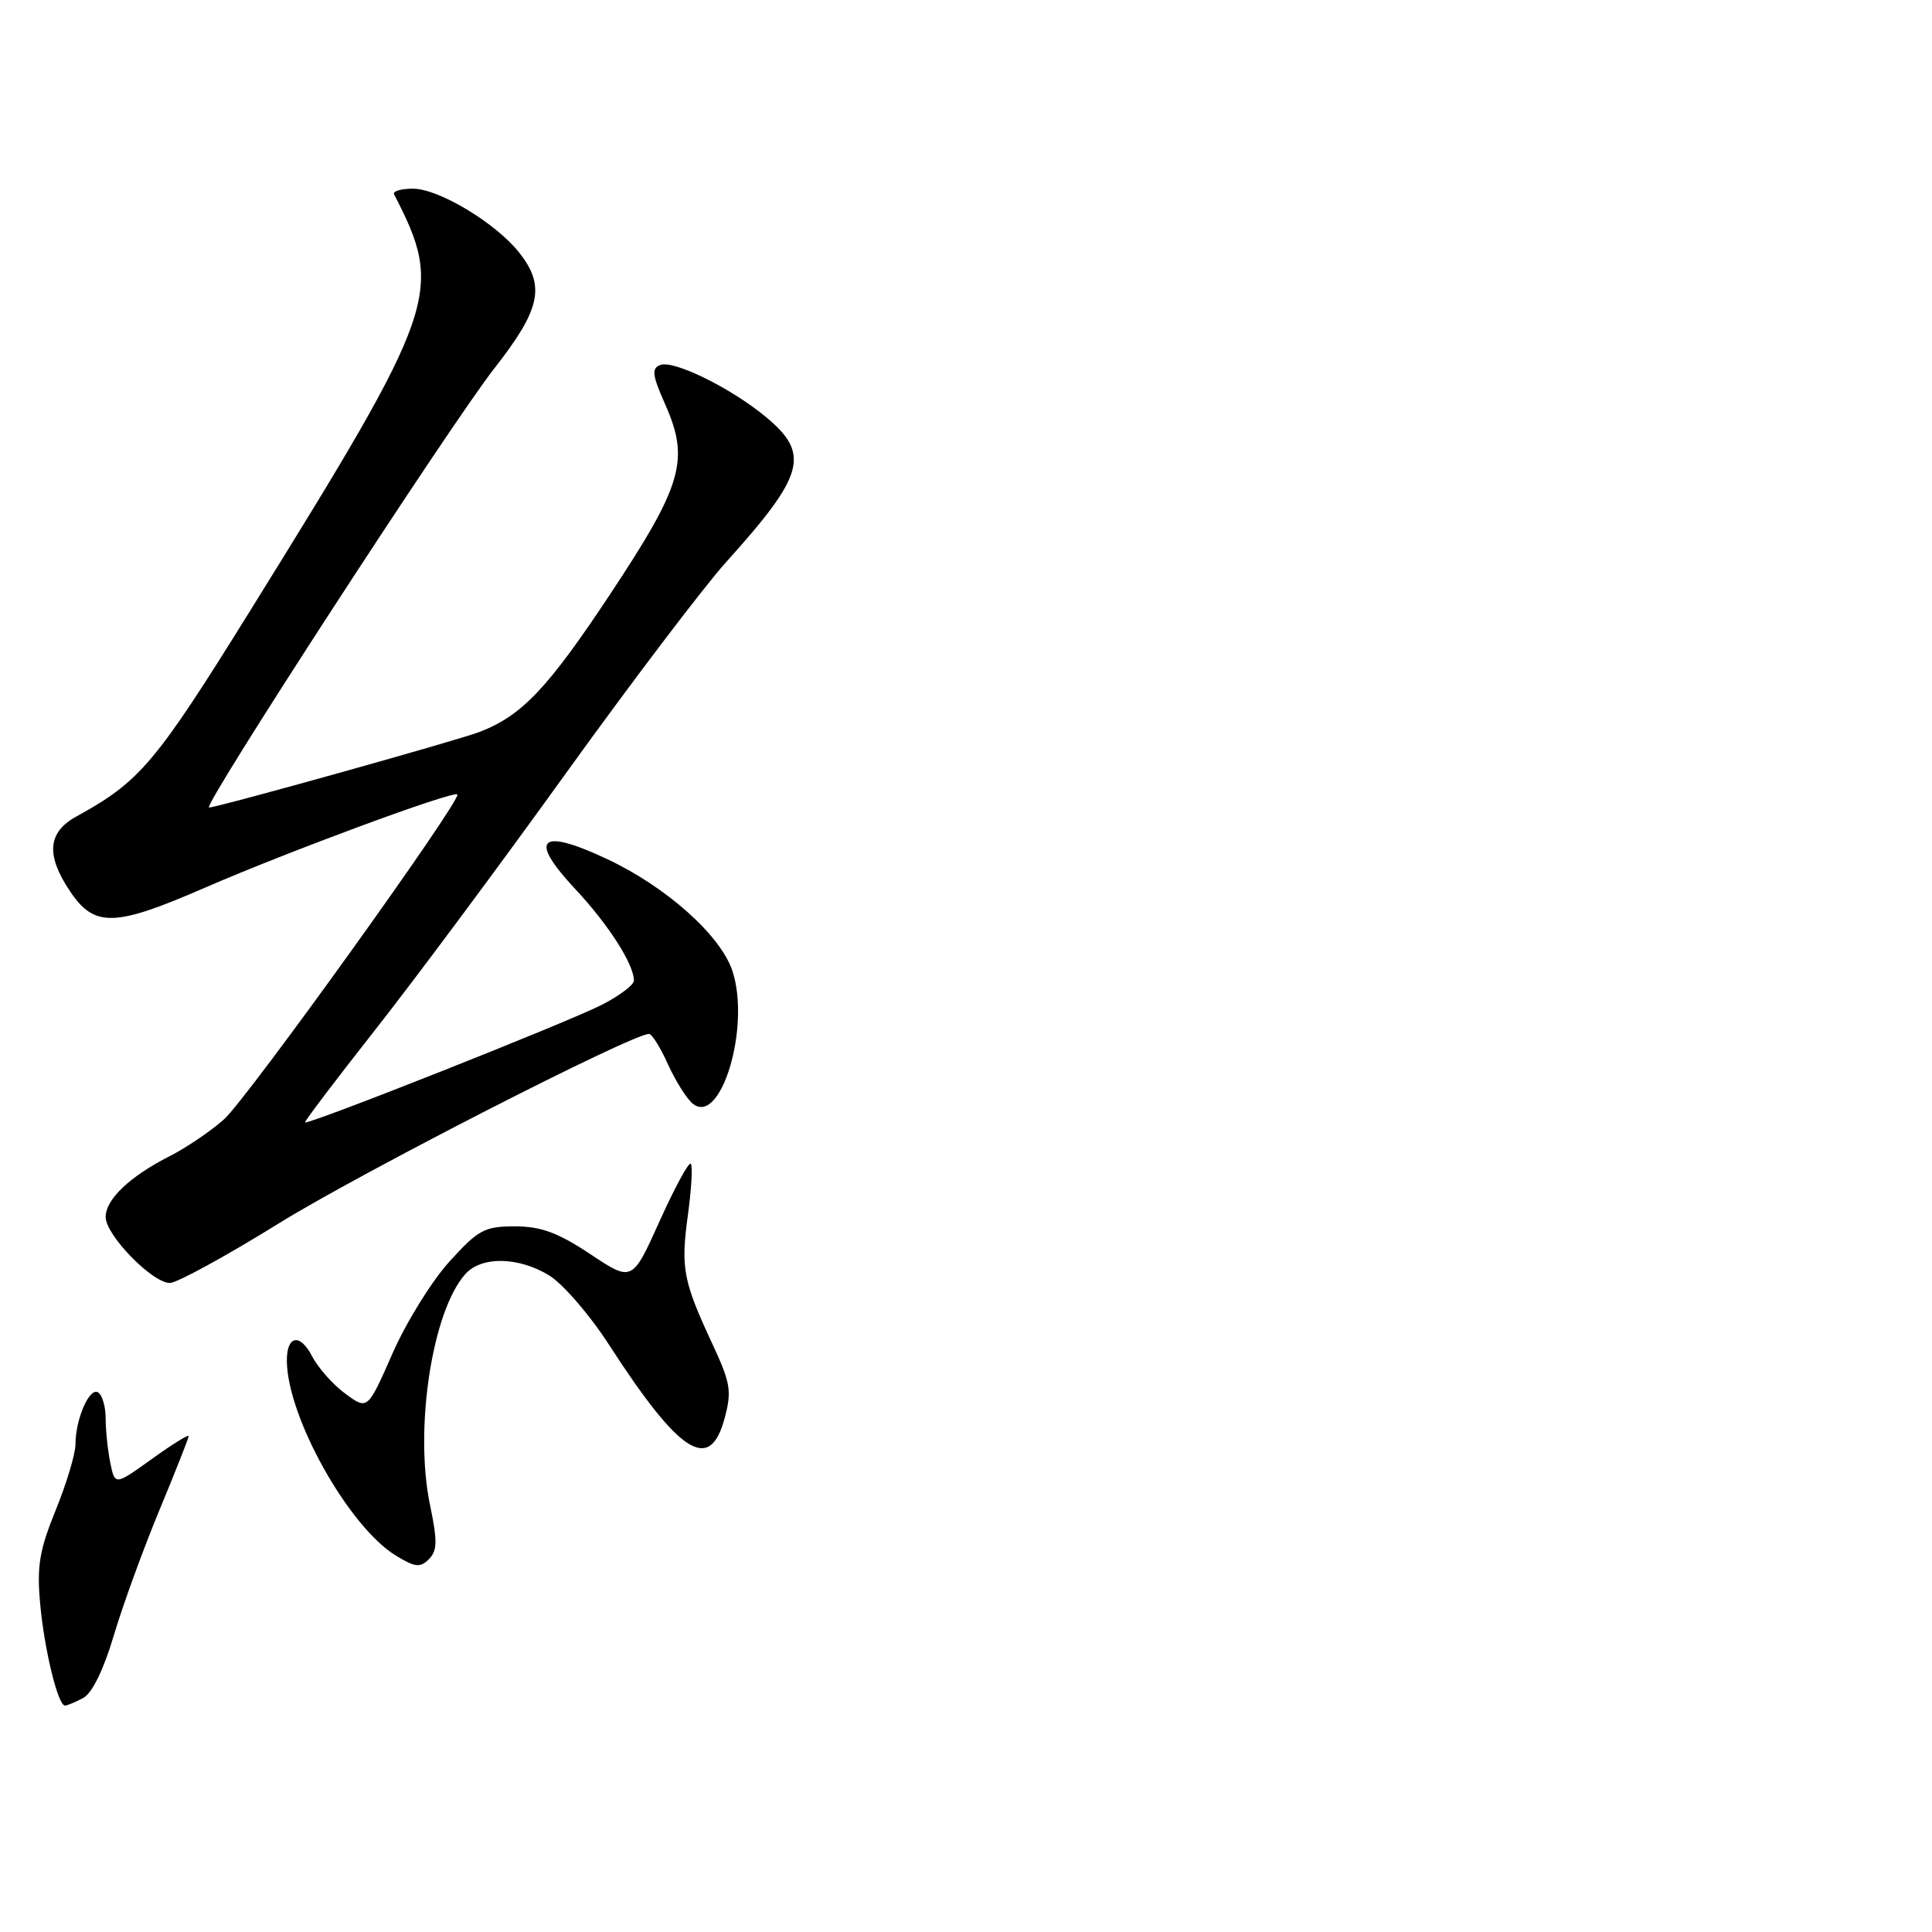 <?xml version="1.0" encoding="UTF-8" standalone="no"?>
<!DOCTYPE svg PUBLIC "-//W3C//DTD SVG 1.1//EN" "http://www.w3.org/Graphics/SVG/1.1/DTD/svg11.dtd" >
<svg xmlns="http://www.w3.org/2000/svg" xmlns:xlink="http://www.w3.org/1999/xlink" version="1.1" viewBox="0 0 256 256">
 <g >
 <path fill="currentColor"
d=" M 11.03 224.99 C 12.21 224.35 13.73 221.24 15.07 216.74 C 16.25 212.76 18.97 205.29 21.11 200.13 C 23.25 194.98 25.00 190.55 25.00 190.29 C 25.00 190.03 22.80 191.39 20.11 193.33 C 15.22 196.84 15.22 196.84 14.61 193.80 C 14.27 192.12 14.00 189.48 14.00 187.93 C 14.00 186.39 13.55 184.84 13.00 184.50 C 11.85 183.79 10.00 188.04 10.00 191.39 C 10.00 192.64 8.82 196.55 7.39 200.08 C 5.22 205.41 4.87 207.52 5.32 212.50 C 5.88 218.63 7.68 226.00 8.61 226.00 C 8.90 226.00 9.98 225.54 11.03 224.99 Z  M 56.97 199.37 C 54.88 189.28 57.28 173.66 61.68 168.80 C 63.83 166.43 68.70 166.52 72.77 169.00 C 74.56 170.10 78.10 174.18 80.62 178.07 C 90.07 192.69 94.05 195.24 96.01 187.95 C 96.98 184.36 96.81 183.27 94.45 178.20 C 90.51 169.74 90.19 168.06 91.14 161.07 C 91.62 157.56 91.80 154.47 91.53 154.20 C 91.27 153.93 89.41 157.35 87.41 161.79 C 83.77 169.87 83.77 169.87 78.22 166.18 C 73.91 163.32 71.68 162.50 68.22 162.50 C 64.20 162.50 63.38 162.94 59.53 167.19 C 57.19 169.77 53.80 175.25 52.00 179.36 C 48.71 186.84 48.71 186.84 45.76 184.67 C 44.13 183.48 42.15 181.25 41.36 179.72 C 39.75 176.62 37.99 176.94 38.01 180.31 C 38.06 187.77 46.22 202.34 52.48 206.14 C 55.00 207.68 55.68 207.75 56.83 206.60 C 57.95 205.48 57.98 204.21 56.97 199.37 Z  M 37.00 162.07 C 47.74 155.42 83.74 137.00 86.00 137.00 C 86.38 137.00 87.51 138.80 88.50 141.01 C 89.50 143.21 90.97 145.56 91.77 146.22 C 95.50 149.32 99.49 136.05 97.05 128.66 C 95.49 123.93 88.26 117.48 80.36 113.79 C 71.48 109.63 69.96 111.11 76.23 117.81 C 80.62 122.50 84.00 127.78 84.00 129.93 C 84.00 130.50 82.09 131.94 79.75 133.14 C 75.32 135.42 40.75 149.11 40.42 148.72 C 40.32 148.60 44.49 143.10 49.68 136.50 C 54.88 129.90 66.26 114.60 74.96 102.50 C 83.67 90.40 93.23 77.80 96.20 74.50 C 106.68 62.87 107.41 60.13 101.40 55.18 C 96.78 51.37 89.26 47.69 87.49 48.36 C 86.31 48.82 86.42 49.71 88.15 53.60 C 91.40 60.94 90.43 64.26 80.87 78.70 C 72.57 91.23 69.12 94.86 63.50 97.00 C 60.48 98.15 28.80 107.00 27.70 107.00 C 26.71 107.00 59.63 56.32 65.49 48.83 C 71.64 40.98 72.30 37.92 68.82 33.50 C 65.74 29.58 58.14 25.00 54.72 25.00 C 53.13 25.00 52.01 25.34 52.22 25.75 C 58.85 38.63 58.16 40.64 33.30 80.68 C 20.56 101.20 18.58 103.54 10.10 108.20 C 6.31 110.29 6.06 113.30 9.28 118.10 C 12.52 122.92 15.16 122.85 27.19 117.61 C 38.13 112.85 60.07 104.74 60.60 105.27 C 61.24 105.91 32.73 145.62 29.68 148.32 C 27.93 149.88 24.70 152.07 22.50 153.19 C 17.17 155.90 14.00 158.92 14.00 161.27 C 14.00 163.66 20.18 170.00 22.51 170.00 C 23.44 170.00 29.97 166.43 37.00 162.07 Z "/>
</g>
</svg>